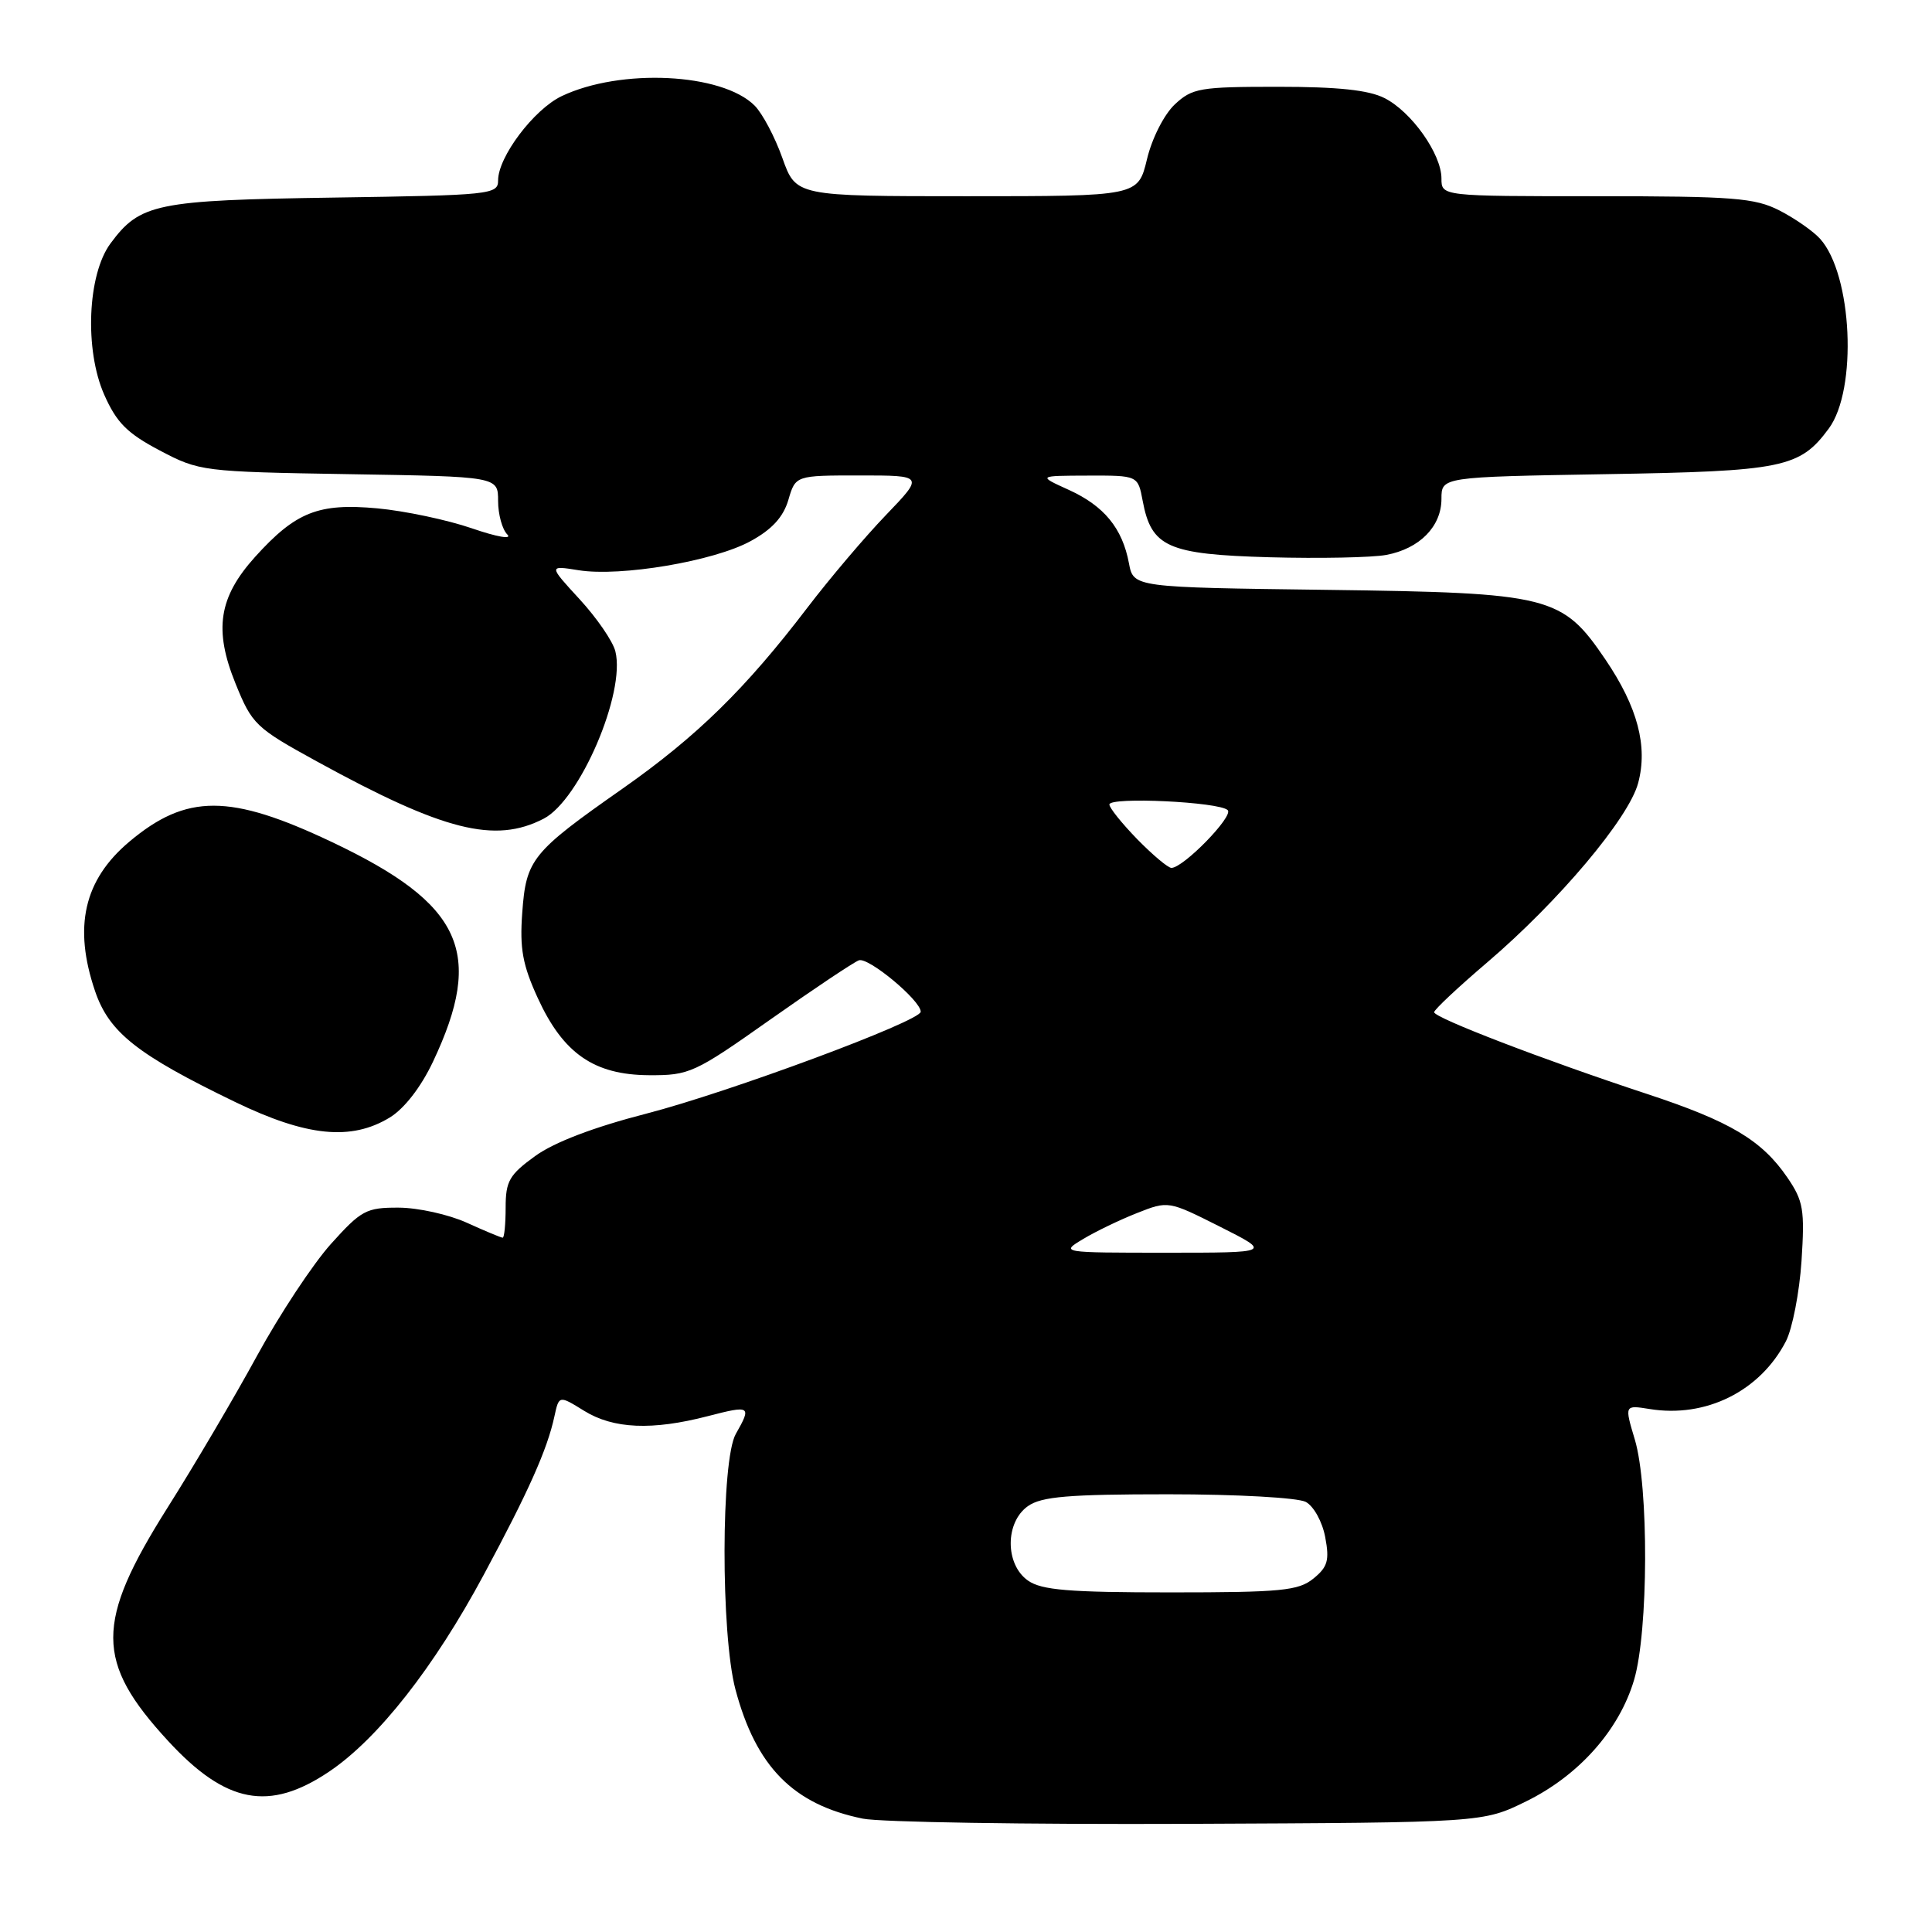 <?xml version="1.0" encoding="UTF-8" standalone="no"?>
<!DOCTYPE svg PUBLIC "-//W3C//DTD SVG 1.1//EN" "http://www.w3.org/Graphics/SVG/1.1/DTD/svg11.dtd" >
<svg xmlns="http://www.w3.org/2000/svg" xmlns:xlink="http://www.w3.org/1999/xlink" version="1.1" viewBox="0 0 256 256">
 <g >
 <path fill="currentColor"
d=" M 202.22 238.69 C 209.21 235.26 214.55 229.25 216.52 222.61 C 218.43 216.18 218.49 196.96 216.62 190.74 C 215.25 186.17 215.25 186.17 218.57 186.70 C 226.03 187.92 233.22 184.34 236.64 177.73 C 237.50 176.06 238.43 171.27 238.71 167.10 C 239.15 160.28 238.96 159.14 236.83 156.02 C 233.44 151.07 229.25 148.58 218.20 144.94 C 204.57 140.45 190.00 134.85 190.03 134.12 C 190.04 133.78 193.22 130.80 197.09 127.50 C 206.54 119.43 215.81 108.43 217.06 103.77 C 218.37 98.90 217.00 93.70 212.74 87.41 C 206.99 78.93 205.46 78.55 175.85 78.16 C 150.19 77.83 150.19 77.83 149.59 74.63 C 148.72 69.99 146.30 67.04 141.62 64.91 C 137.50 63.04 137.50 63.04 144.14 63.02 C 150.78 63.00 150.78 63.00 151.41 66.36 C 152.56 72.50 154.71 73.46 168.23 73.84 C 174.85 74.02 181.80 73.88 183.69 73.53 C 188.11 72.70 191.00 69.76 191.00 66.10 C 191.00 63.20 191.00 63.20 212.75 62.83 C 236.27 62.44 238.48 61.99 242.32 56.79 C 246.15 51.62 245.45 36.38 241.17 31.64 C 240.25 30.62 237.83 28.94 235.79 27.89 C 232.51 26.22 229.72 26.00 211.54 26.00 C 191.00 26.00 191.00 26.00 191.00 23.65 C 191.00 20.41 187.04 14.81 183.46 13.00 C 181.36 11.93 177.28 11.50 169.33 11.50 C 158.97 11.50 157.98 11.67 155.65 13.85 C 154.24 15.19 152.64 18.33 151.98 21.10 C 150.80 26.00 150.80 26.00 128.13 26.00 C 105.47 26.00 105.47 26.00 103.67 20.94 C 102.68 18.15 101.02 15.02 99.99 13.99 C 95.67 9.67 82.23 9.02 74.42 12.74 C 70.74 14.50 66.00 20.78 66.00 23.91 C 66.00 25.77 65.04 25.87 44.25 26.18 C 20.66 26.53 18.56 26.96 14.64 32.26 C 11.59 36.38 11.18 46.35 13.81 52.30 C 15.45 56.01 16.86 57.42 21.17 59.69 C 26.41 62.45 26.83 62.51 46.25 62.83 C 66.00 63.15 66.00 63.15 66.00 66.38 C 66.00 68.15 66.55 70.15 67.22 70.82 C 67.91 71.51 65.85 71.15 62.54 70.01 C 59.29 68.89 53.65 67.70 50.01 67.36 C 42.20 66.64 39.19 67.83 33.81 73.78 C 28.98 79.14 28.31 83.43 31.21 90.58 C 33.40 95.99 33.87 96.44 42.00 100.90 C 58.79 110.11 65.58 111.82 72.04 108.48 C 76.84 106.00 82.92 91.80 81.54 86.31 C 81.21 84.97 79.07 81.87 76.80 79.40 C 72.68 74.92 72.68 74.92 76.68 75.56 C 82.24 76.45 94.62 74.36 99.46 71.70 C 102.29 70.16 103.79 68.51 104.46 66.25 C 105.41 63.00 105.41 63.00 113.92 63.00 C 122.43 63.00 122.43 63.00 117.39 68.25 C 114.61 71.14 109.94 76.65 107.00 80.50 C 98.78 91.28 92.32 97.60 82.49 104.50 C 70.46 112.93 69.71 113.86 69.20 120.95 C 68.85 125.69 69.25 127.87 71.26 132.25 C 74.62 139.59 78.71 142.43 86.00 142.47 C 91.34 142.50 92.02 142.19 102.02 135.13 C 107.77 131.07 113.07 127.53 113.80 127.25 C 115.04 126.77 122.00 132.56 122.00 134.06 C 122.00 135.30 96.61 144.73 85.65 147.56 C 78.66 149.36 73.42 151.36 70.90 153.19 C 67.49 155.66 67.00 156.51 67.00 160.01 C 67.00 162.20 66.82 164.00 66.61 164.00 C 66.39 164.00 64.26 163.11 61.86 162.02 C 59.46 160.93 55.40 160.03 52.84 160.02 C 48.53 160.00 47.87 160.36 43.84 164.84 C 41.45 167.51 37.07 174.14 34.09 179.59 C 31.12 185.04 25.77 194.13 22.19 199.79 C 12.59 215.02 12.60 220.19 22.28 230.69 C 29.94 239.00 35.67 240.09 43.61 234.75 C 50.09 230.39 57.52 220.93 64.12 208.63 C 70.04 197.62 72.52 192.05 73.46 187.69 C 74.07 184.88 74.07 184.88 77.40 186.94 C 81.28 189.34 86.41 189.56 93.78 187.65 C 99.45 186.18 99.62 186.28 97.50 190.00 C 95.53 193.44 95.50 216.52 97.45 223.86 C 100.18 234.10 105.10 239.10 114.33 240.98 C 116.62 241.45 136.05 241.76 157.50 241.67 C 196.50 241.50 196.50 241.50 202.22 238.69 Z  M 51.64 148.08 C 53.57 146.90 55.76 144.08 57.36 140.71 C 64.23 126.19 61.29 119.78 43.99 111.58 C 30.46 105.16 24.70 105.16 17.11 111.55 C 11.11 116.61 9.70 122.82 12.60 131.34 C 14.46 136.80 18.17 139.74 31.14 146.01 C 40.63 150.60 46.53 151.19 51.64 148.08 Z  M 136.22 209.44 C 133.16 207.30 133.16 201.70 136.22 199.56 C 138.01 198.30 141.61 198.00 154.79 198.00 C 163.90 198.00 171.97 198.45 173.02 199.01 C 174.08 199.58 175.22 201.65 175.60 203.69 C 176.18 206.76 175.92 207.64 174.03 209.17 C 172.05 210.78 169.76 211.00 155.11 211.00 C 141.65 211.00 138.02 210.70 136.22 209.44 Z  M 143.50 164.19 C 145.15 163.19 148.37 161.64 150.65 160.74 C 154.80 159.10 154.81 159.10 161.65 162.54 C 168.50 165.99 168.50 165.99 154.50 165.99 C 140.56 165.99 140.51 165.98 143.50 164.19 Z  M 150.70 111.21 C 148.67 109.12 147.00 107.05 147.00 106.60 C 147.00 105.56 161.59 106.25 162.68 107.35 C 163.48 108.15 156.80 115.00 155.22 115.00 C 154.77 115.00 152.74 113.29 150.70 111.21 Z "/>
</g>
</svg>